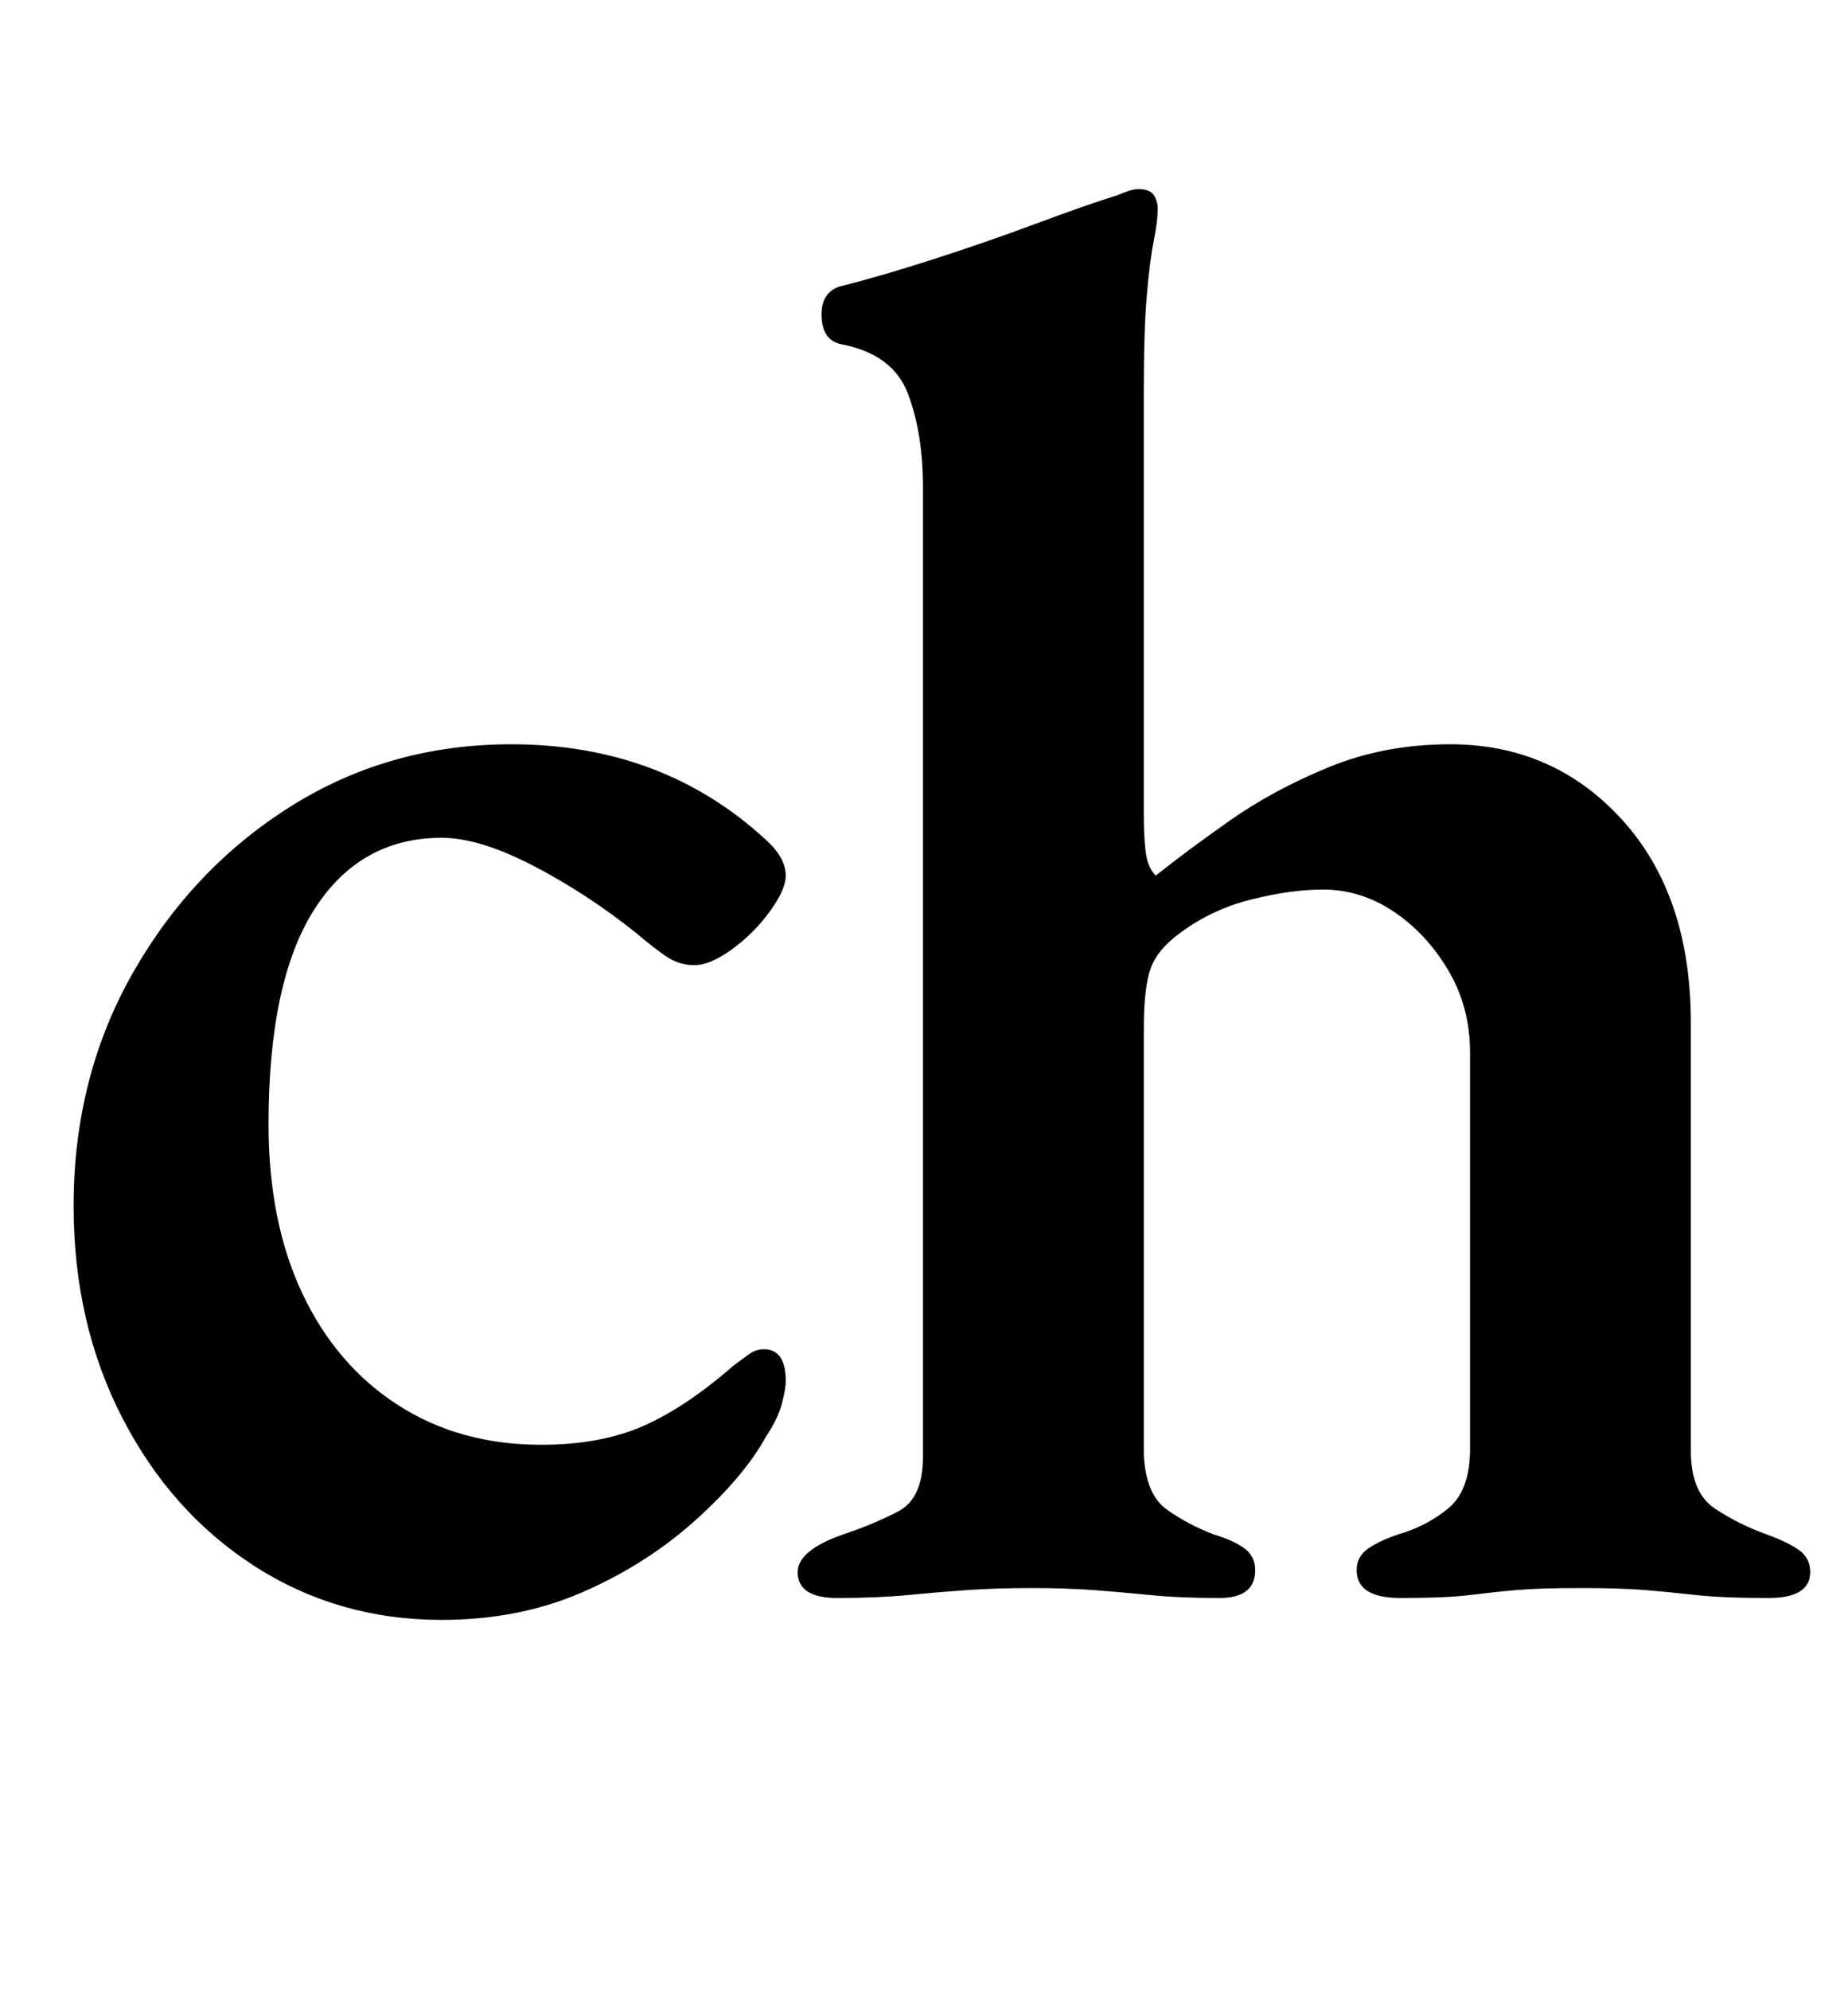 <?xml version="1.0" standalone="no"?>
<!DOCTYPE svg PUBLIC "-//W3C//DTD SVG 1.1//EN" "http://www.w3.org/Graphics/SVG/1.1/DTD/svg11.dtd" >
<svg xmlns="http://www.w3.org/2000/svg" xmlns:xlink="http://www.w3.org/1999/xlink" version="1.1" viewBox="-10 0 929 1000">
  <g transform="matrix(1 0 0 -1 0 800)">
   <path fill="currentColor"
d="M212 -14q-52 0 -94 27t-66.5 74.5t-24.5 106.5q0 65 30 117.5t79.5 83.5t110.5 31q76 0 128 -48q10 -9 10 -18q0 -7 -8 -18t-19 -19t-19 -8t-15 5t-14 11q-25 20 -52 34t-46 14q-41 0 -64 -36t-23 -108q0 -49 17 -85t48 -56t72 -20q30 0 51.5 9.5t45.5 30.5q4 3 7.5 5.5
t7.5 2.5q11 0 11 -16q0 -4 -2 -11.5t-8 -16.5q-11 -20 -35.5 -42t-56.5 -36t-71 -14zM411 -3q-20 0 -20 13q0 11 23 19q15 5 27.5 11.5t12.5 27.5v487q0 27 -7.5 47t-33.5 25q-10 2 -10 15q0 11 9 14q20 5 46.5 13.5t52 18t41.5 14.5q7 3 10 3q6 0 8 -3t2 -7q0 -6 -2 -16
t-3.5 -27.5t-1.5 -47.5v-213q0 -12 1 -19.5t5 -11.5q15 12 37 27.5t50 27t61 11.5q52 0 86.5 -38t34.5 -102v-215q0 -21 12 -29t26 -13q11 -4 16.5 -8t5.5 -11q0 -13 -21 -13q-23 0 -36.5 1.5t-25.5 2.5t-33 1q-20 0 -31.5 -1t-23.5 -2.5t-35 -1.5q-22 0 -22 14q0 7 6 11
t15 7q14 4 25 13t11 30v199q0 23 -11 41.5t-27.5 29.5t-35.5 11q-16 0 -36 -5t-36 -17q-11 -8 -14.5 -17.5t-3.5 -30.5v-214q1 -20 11.5 -27.5t23.5 -12.5q10 -3 15.5 -7t5.5 -11q0 -14 -18 -14q-20 0 -35 1.5t-28.5 2.5t-31.5 1q-17 0 -31.5 -1t-30 -2.5t-35.5 -1.5z" />
  </g>

</svg>
